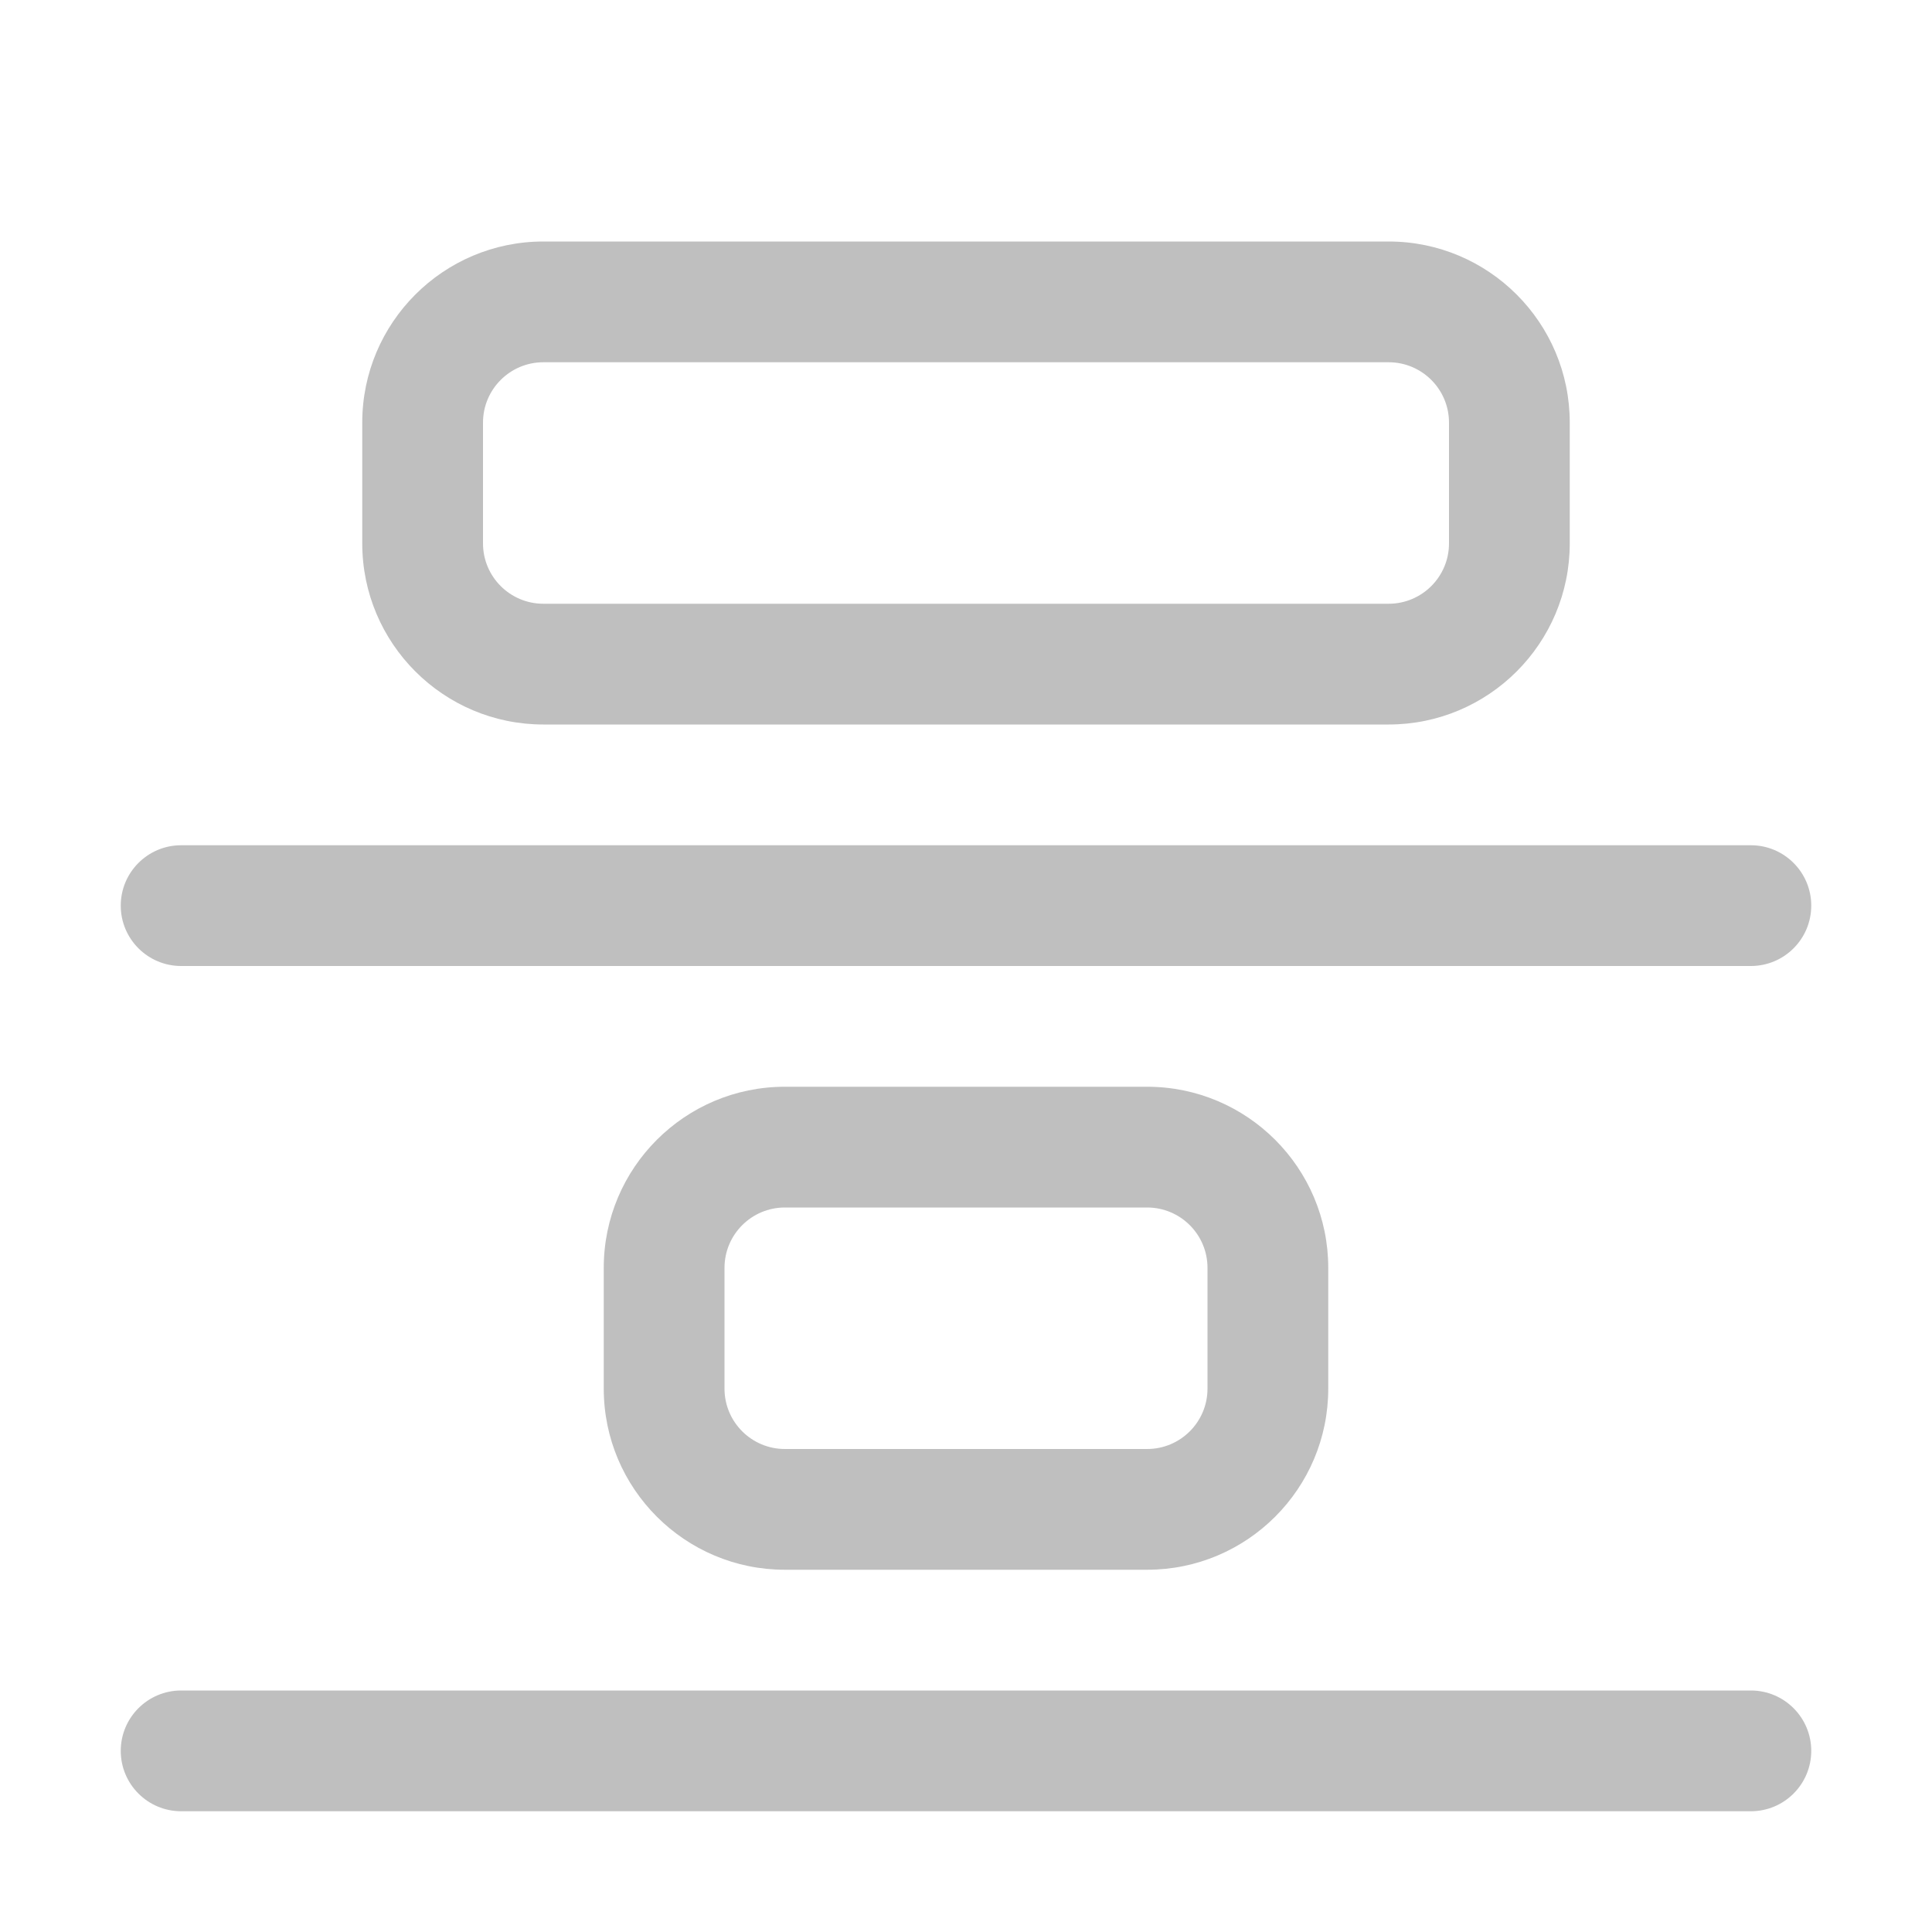 <svg width="512" height="512" viewBox="0 0 16 16" fill="none" xmlns="http://www.w3.org/2000/svg"><path d="M14.5 15C14.776 15 15 14.776 15 14.5C15 14.224 14.776 14 14.5 14H1.5C1.224 14 1 14.224 1 14.5C1 14.776 1.224 15 1.5 15L14.5 15ZM14.5 8C14.776 8 15 7.776 15 7.5C15 7.224 14.776 7 14.5 7L1.5 7C1.224 7 1 7.224 1 7.5C1 7.776 1.224 8 1.5 8L14.5 8ZM3 3.5C3 2.672 3.672 2 4.5 2L11.5 2C12.328 2 13 2.672 13 3.5V4.5C13 5.328 12.328 6 11.5 6L4.5 6C3.672 6 3 5.328 3 4.5V3.5ZM4.5 3C4.224 3 4 3.224 4 3.5V4.5C4 4.776 4.224 5 4.5 5L11.5 5C11.776 5 12 4.776 12 4.5V3.5C12 3.224 11.776 3 11.5 3L4.5 3ZM6.5 9C5.672 9 5 9.672 5 10.5V11.5C5 12.328 5.672 13 6.5 13H9.5C10.328 13 11 12.328 11 11.5V10.5C11 9.672 10.328 9 9.5 9H6.5ZM6 10.5C6 10.224 6.224 10 6.5 10H9.5C9.776 10 10 10.224 10 10.5V11.5C10 11.776 9.776 12 9.5 12H6.5C6.224 12 6 11.776 6 11.5V10.5Z" fill="#bfbfbf"/></svg>